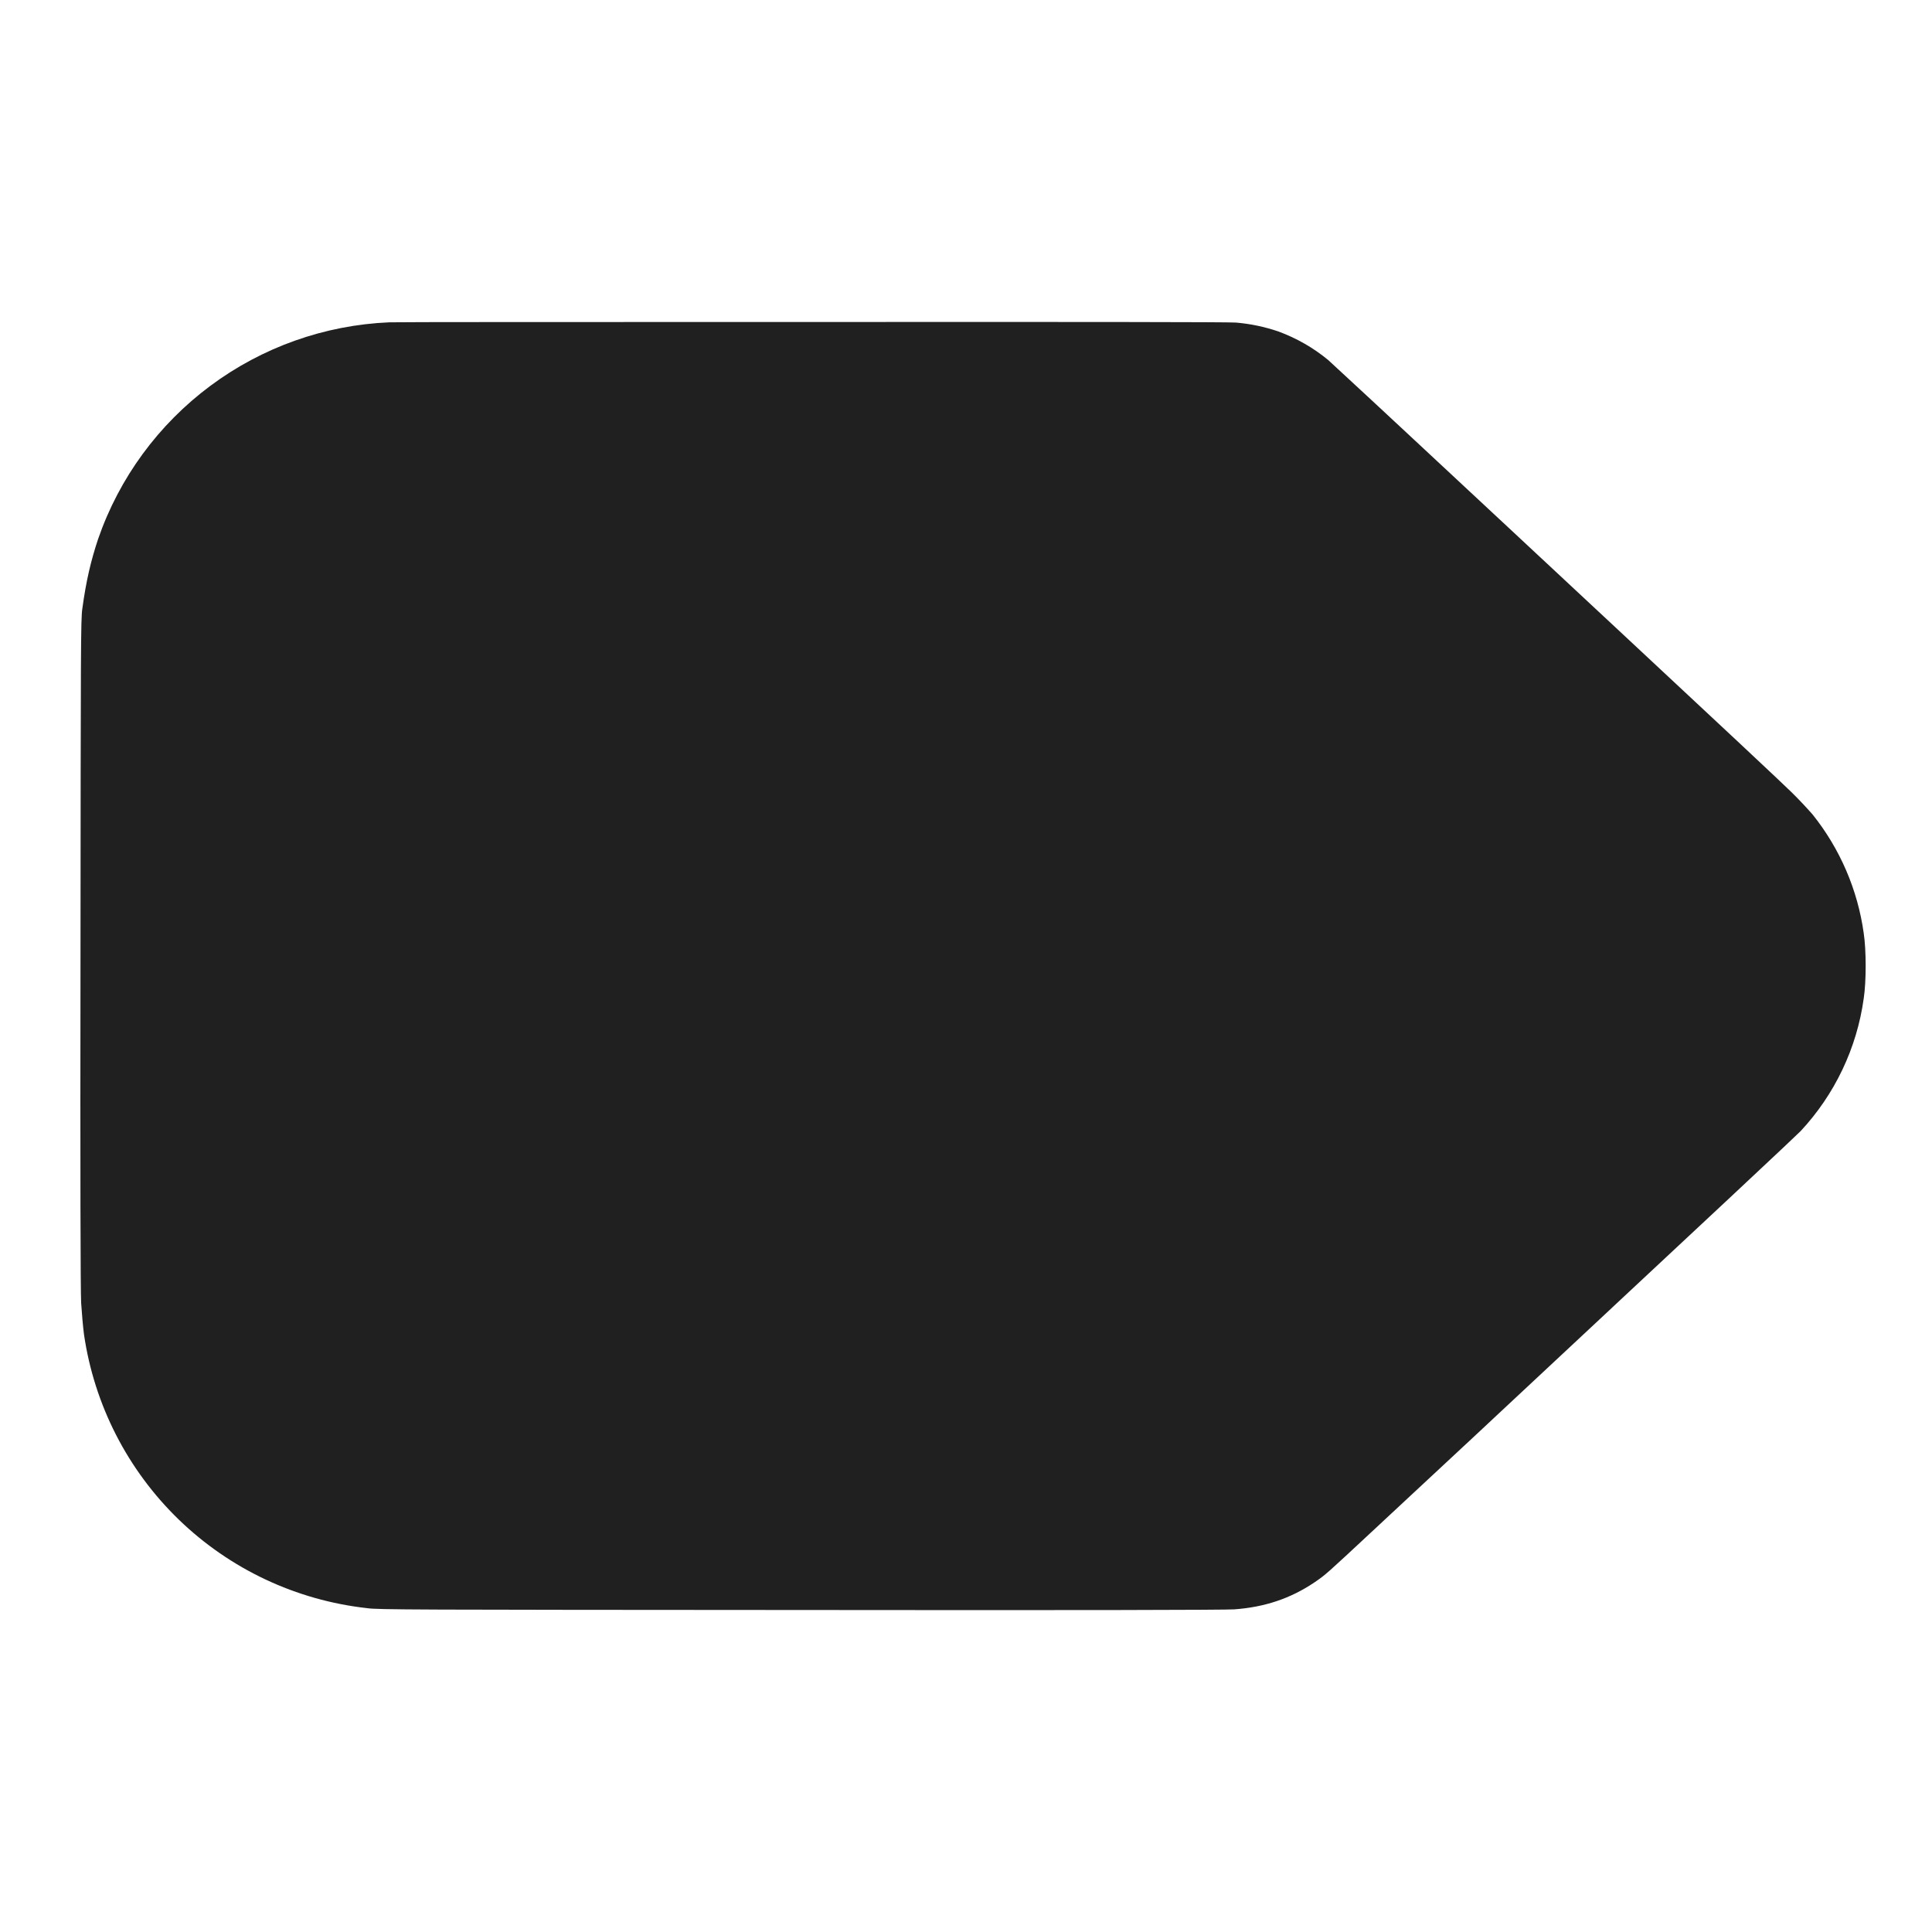 <svg width="24" height="24" viewBox="0 0 24 24" fill="none" xmlns="http://www.w3.org/2000/svg">
<path d="M4.836 4.004C4.033 4.038 3.258 4.313 2.613 4.793C1.968 5.273 1.482 5.935 1.219 6.695C1.129 6.965 1.07 7.215 1.023 7.559C1.003 7.691 1.003 8.027 1 11.829C0.996 14.621 1 16.027 1.008 16.184C1.016 16.309 1.031 16.484 1.043 16.574C1.17 17.45 1.584 18.26 2.22 18.876C2.856 19.492 3.679 19.879 4.559 19.977C4.695 19.997 5.089 19.997 9.937 20C13.344 20.004 15.227 20 15.332 19.992C15.707 19.965 16.027 19.859 16.324 19.66C16.469 19.562 16.48 19.55 17.062 19.008C17.336 18.754 17.875 18.25 18.258 17.895C21.633 14.746 22.262 14.156 22.368 14.051C22.793 13.595 23.067 13.019 23.152 12.402C23.184 12.192 23.184 11.805 23.152 11.594C23.077 11.053 22.857 10.543 22.516 10.117C22.433 10.023 22.347 9.932 22.258 9.844C22.168 9.754 21.308 8.949 20.344 8.051C19.379 7.152 18.137 5.992 17.578 5.473C17.22 5.139 16.86 4.805 16.5 4.473C16.315 4.32 16.105 4.2 15.879 4.117C15.708 4.059 15.531 4.022 15.352 4.007C15.246 4 13.484 3.998 10.055 4C7.227 4 4.88 4 4.836 4.004Z" fill="#202020"/>
</svg>
